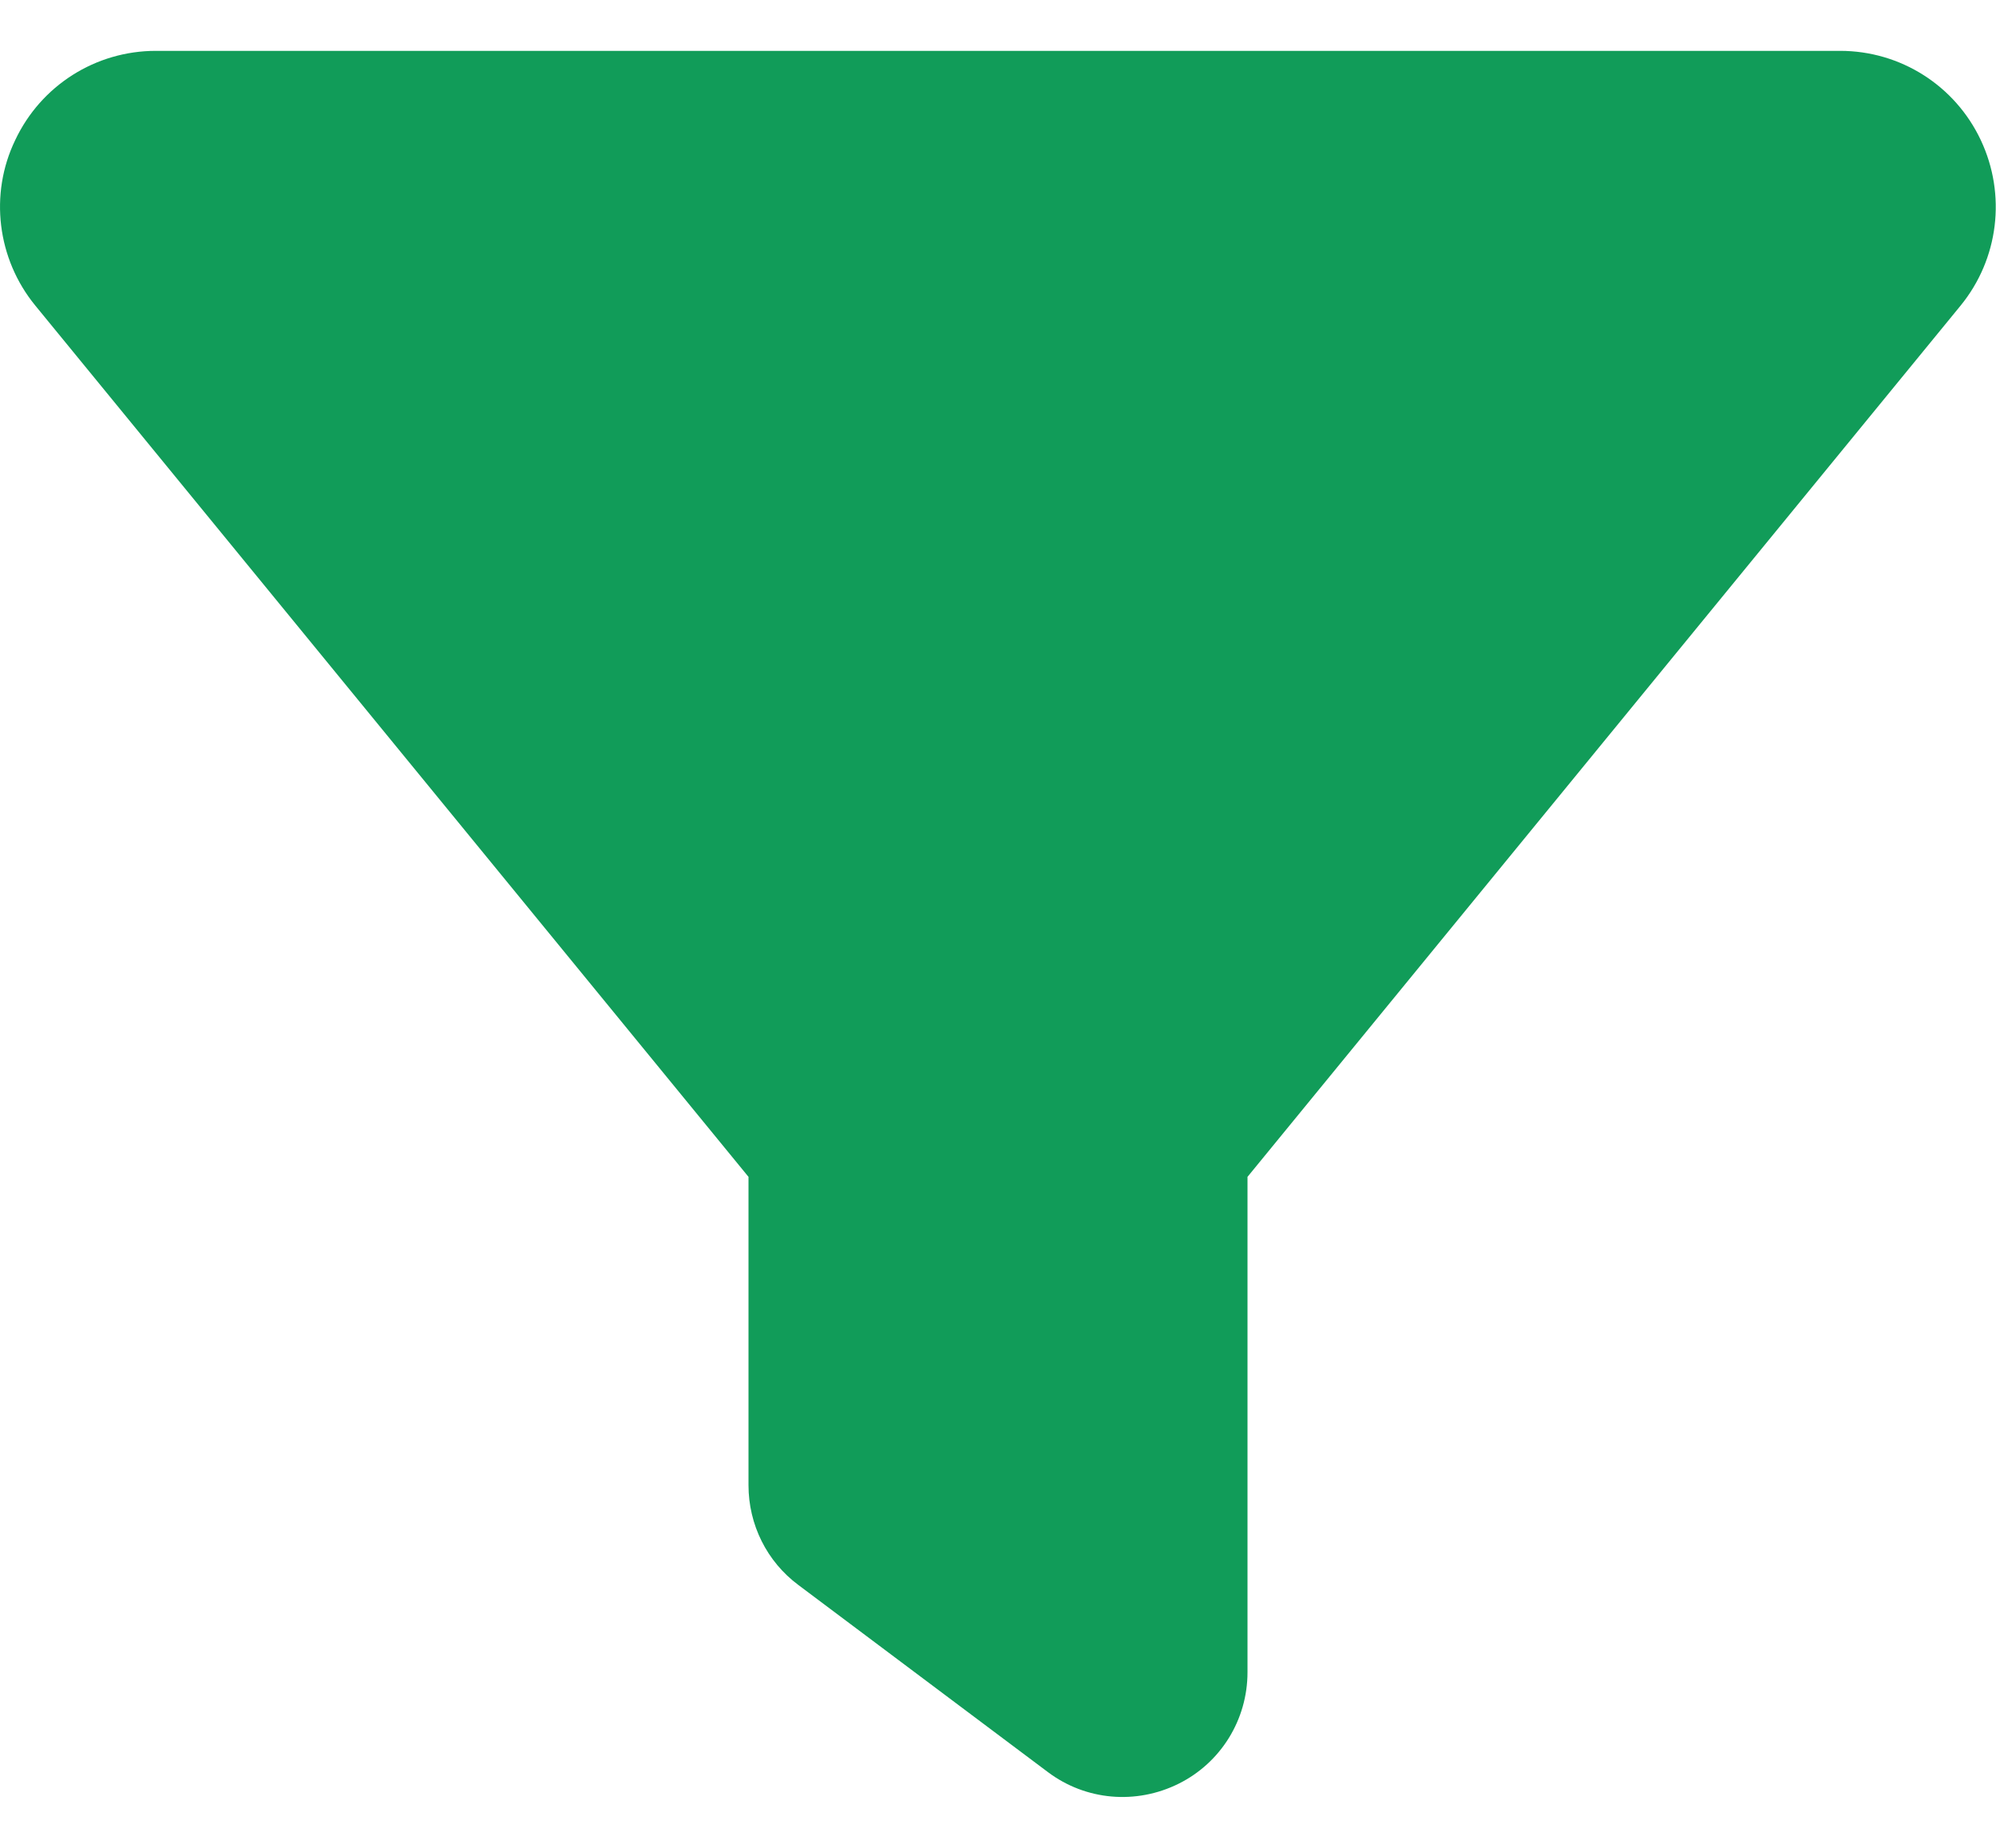 <svg xmlns="http://www.w3.org/2000/svg" width="27" height="25" viewBox="0 0 27 25" fill="none">
  <path d="M0.206 1.895C0.554 1.157 1.292 0.688 2.109 0.688H24.891C25.708 0.688 26.446 1.157 26.794 1.895C27.142 2.633 27.037 3.504 26.52 4.136L16.875 15.922V22.625C16.875 23.263 16.517 23.848 15.942 24.133C15.367 24.418 14.687 24.36 14.175 23.975L10.8 21.444C10.373 21.127 10.125 20.626 10.125 20.094V15.922L0.475 4.131C-0.037 3.504 -0.148 2.628 0.206 1.895Z" fill="#119C59"/>
</svg>